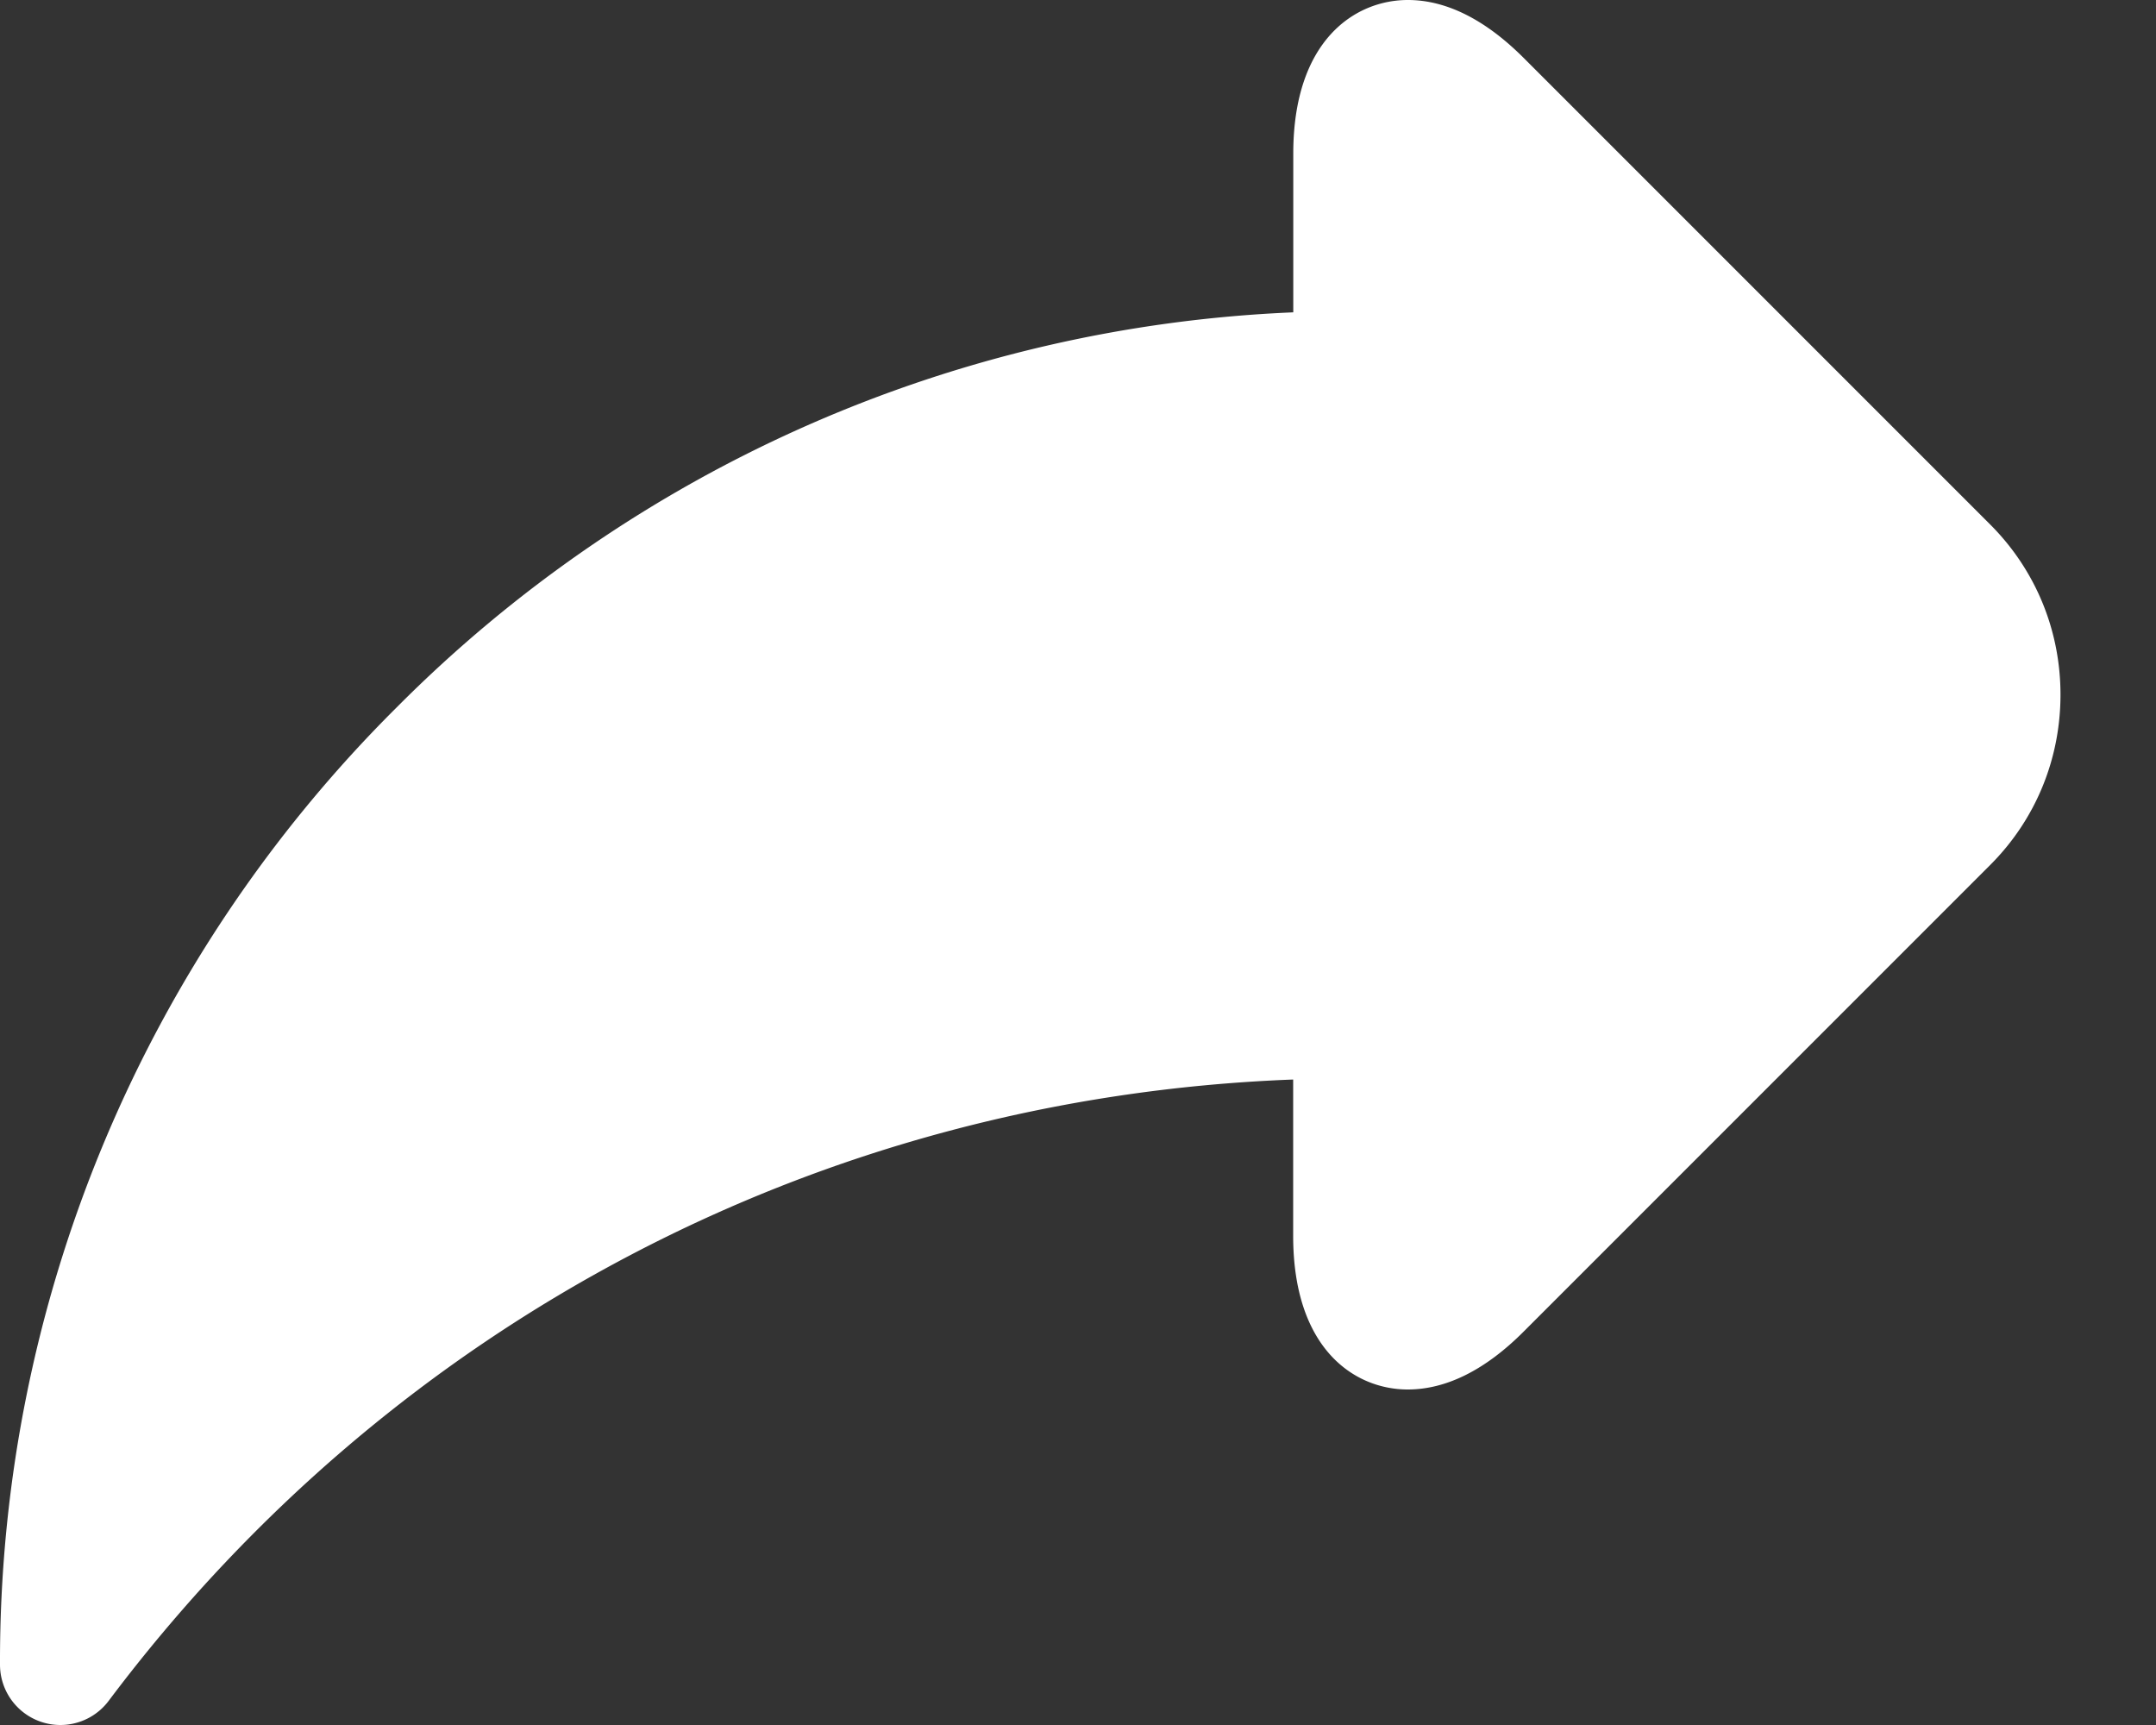 <svg width="20" height="16" fill="none">
  <rect width="100%" height="100%" fill="#333333" stroke="none"/>
  <path fill="#fff" d="M18.462 4.865 14.135.538C13.778.181 13.416 0 13.06 0c-.49 0-1.063.373-1.063 1.424v1.473a12.465 12.465 0 0 0-8.318 3.665A12.474 12.474 0 0 0 0 15.44a.56.56 0 0 0 1.008.336c2.643-3.519 6.624-5.598 10.988-5.763v1.45c0 1.052.572 1.425 1.063 1.425.357 0 .72-.181 1.076-.538l4.327-4.327c.42-.42.652-.981.652-1.58 0-.597-.232-1.158-.652-1.578Z"/>
</svg>
